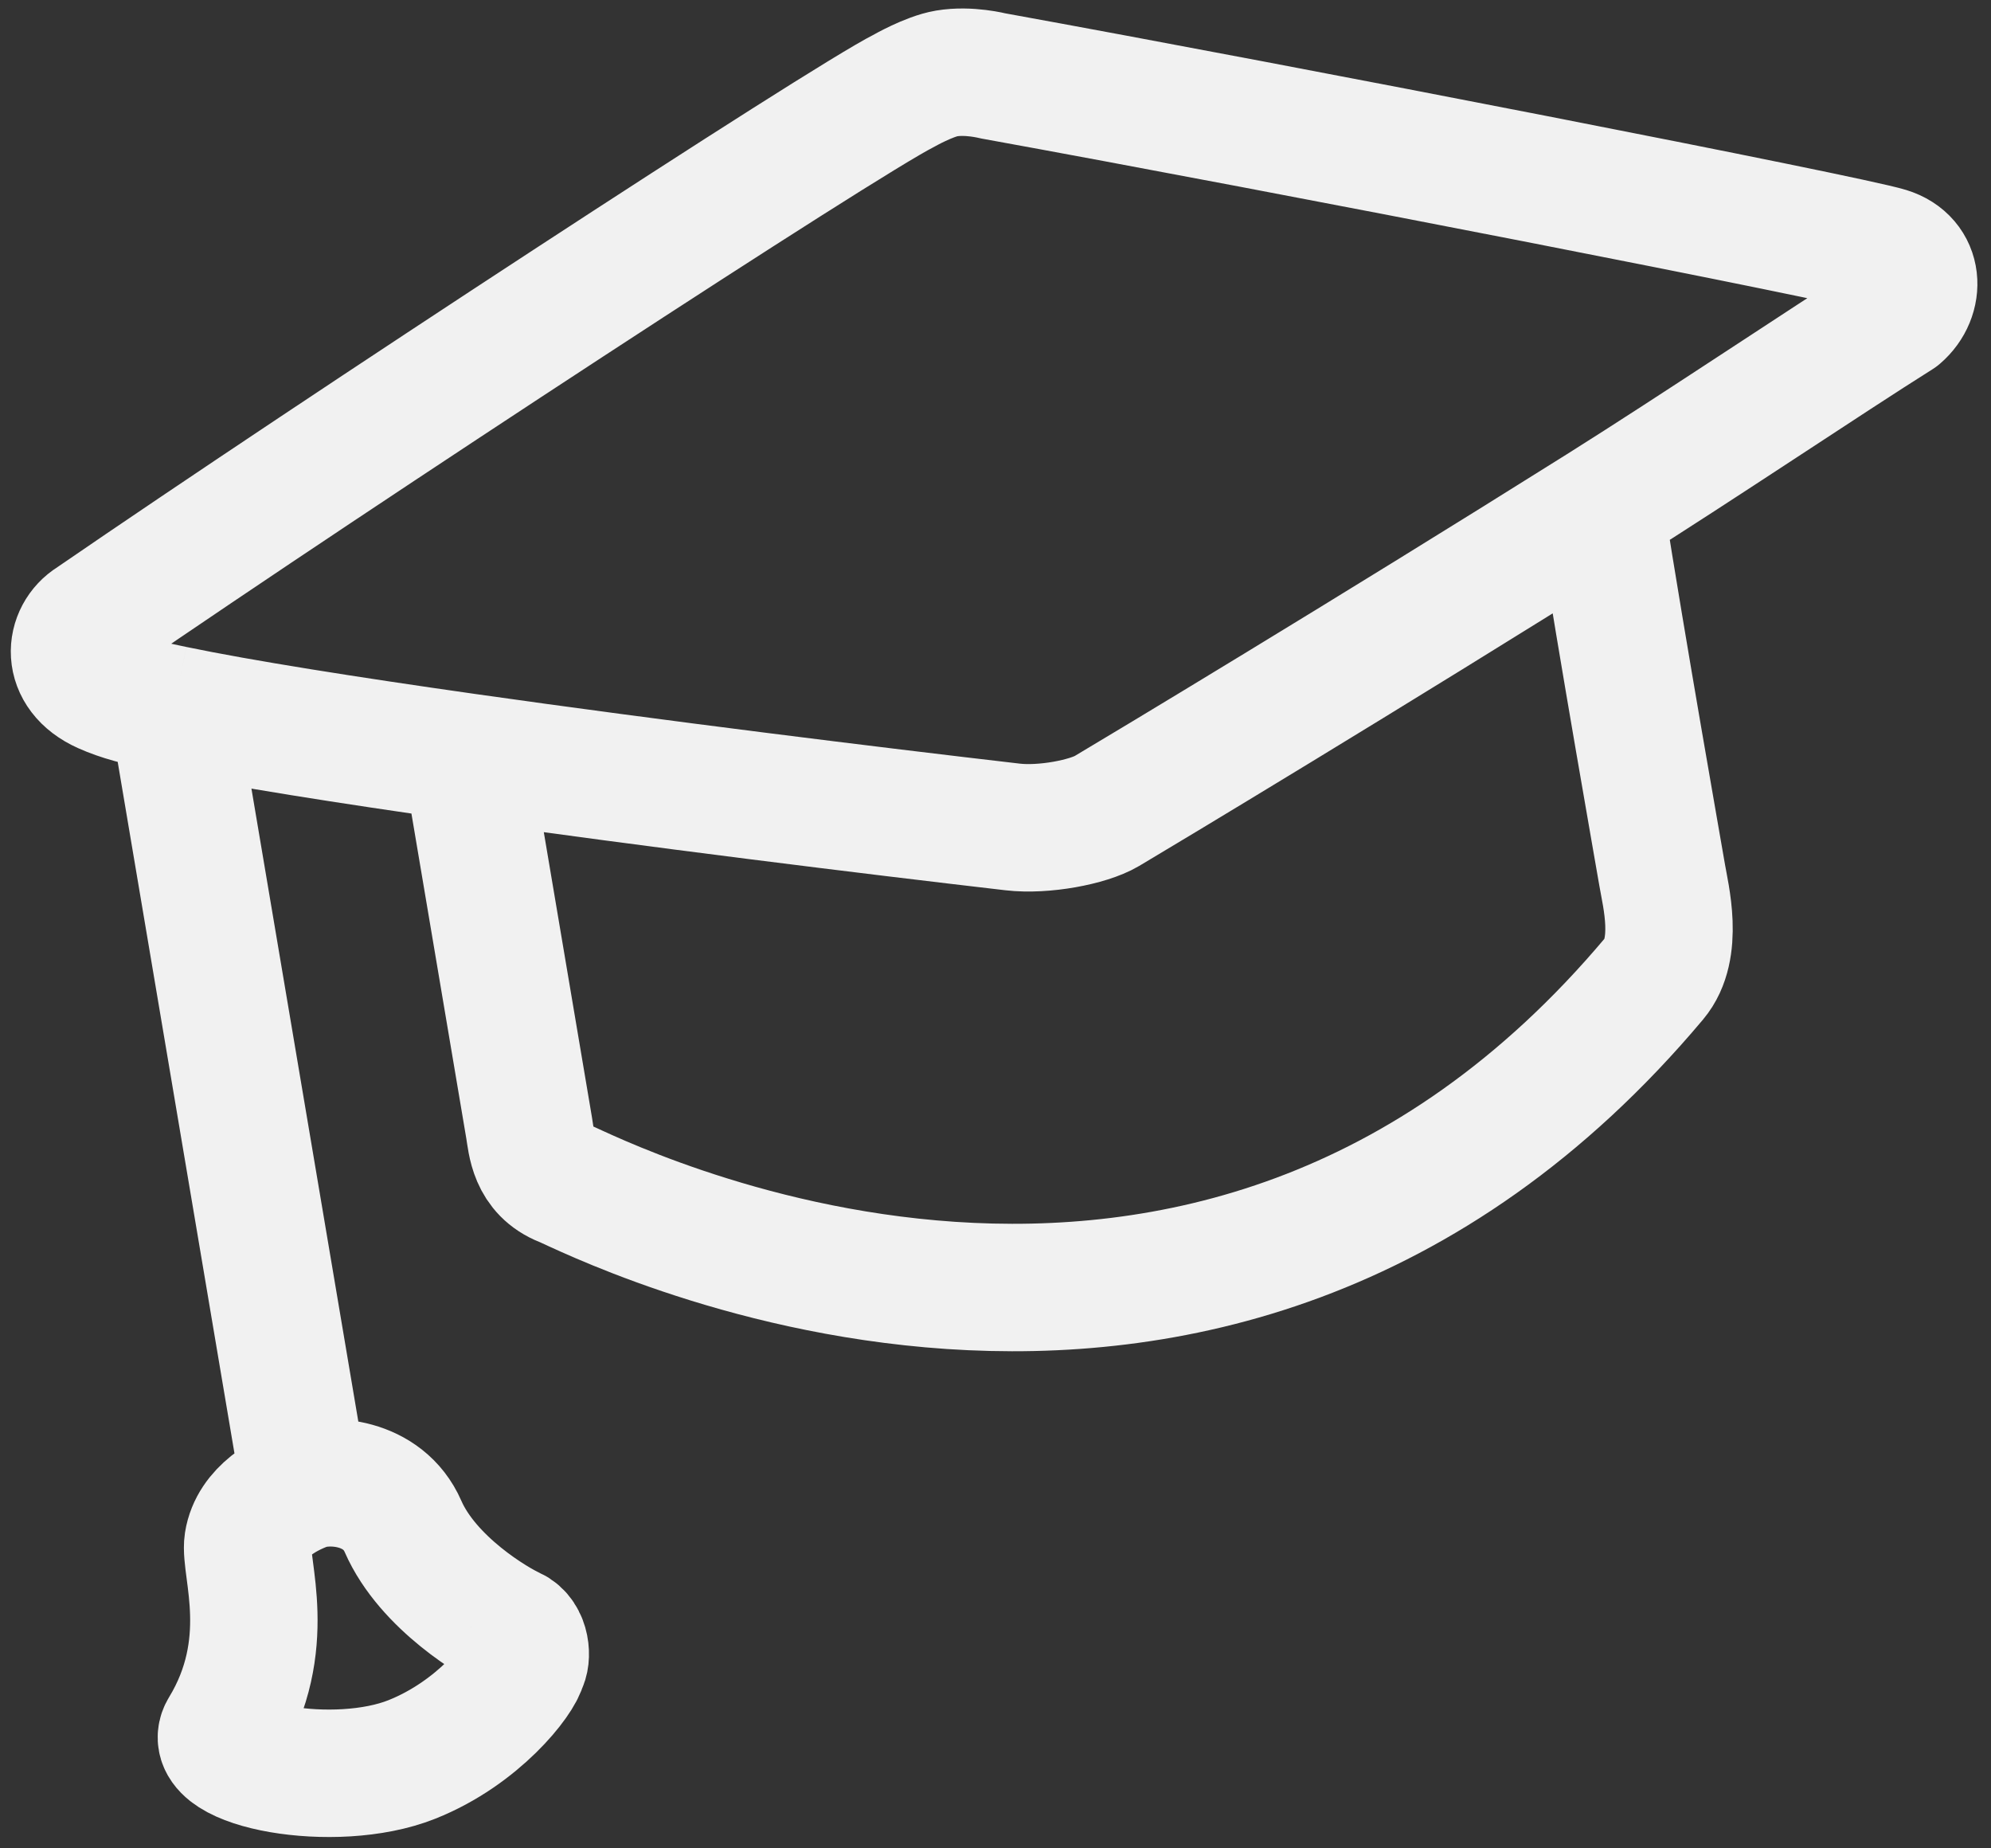 <svg width="125" height="116" viewBox="0 0 125 116" fill="none" xmlns="http://www.w3.org/2000/svg">
<rect x="0" y="0" width="125" height="116" fill="#333333" stroke="none"/>
<path d="M29.289 47.524C41.028 49.192 54.67 50.876 63.582 51.909C65.538 52.136 68.323 51.6 69.485 50.912C71.621 49.646 85.682 41.201 100.468 31.919M29.289 47.524L33.22 70.797C33.378 71.731 33.448 73.501 35.404 74.269C37.115 74.94 75.652 94.991 103.855 61.427C105.439 59.542 104.567 56.186 104.357 54.942C104.143 53.673 101.878 40.893 100.468 31.919M29.289 47.524C21.812 46.461 15.107 45.405 10.889 44.527M100.468 31.919C106.591 28.075 114.708 22.615 119.191 19.796C120.587 18.6 120.53 16.37 118.508 15.751C115.911 14.957 80.899 8.13 62.329 4.76C62.329 4.76 60.831 4.373 59.428 4.61C58.325 4.796 56.737 5.705 56.737 5.705C52.908 7.631 21.445 28.199 5.792 38.95C4.344 39.834 4.035 42.188 6.528 43.306C7.565 43.77 8.649 44.061 10.889 44.527M10.889 44.527L19.133 93.337M19.133 93.337C17.932 93.796 15.873 94.848 15.567 96.819C15.325 98.378 17.292 103.248 14.041 108.597C12.721 110.77 20.984 112.381 25.857 110.442C30.048 108.774 32.665 105.345 32.835 104.463C33.093 104.099 33.078 102.75 32.157 102.337C31.12 101.873 26.866 99.391 25.303 95.815C24.053 92.954 20.634 92.764 19.133 93.337Z" stroke="white" stroke-opacity="0.93" stroke-width="8" stroke-linejoin="round"/>
</svg>
